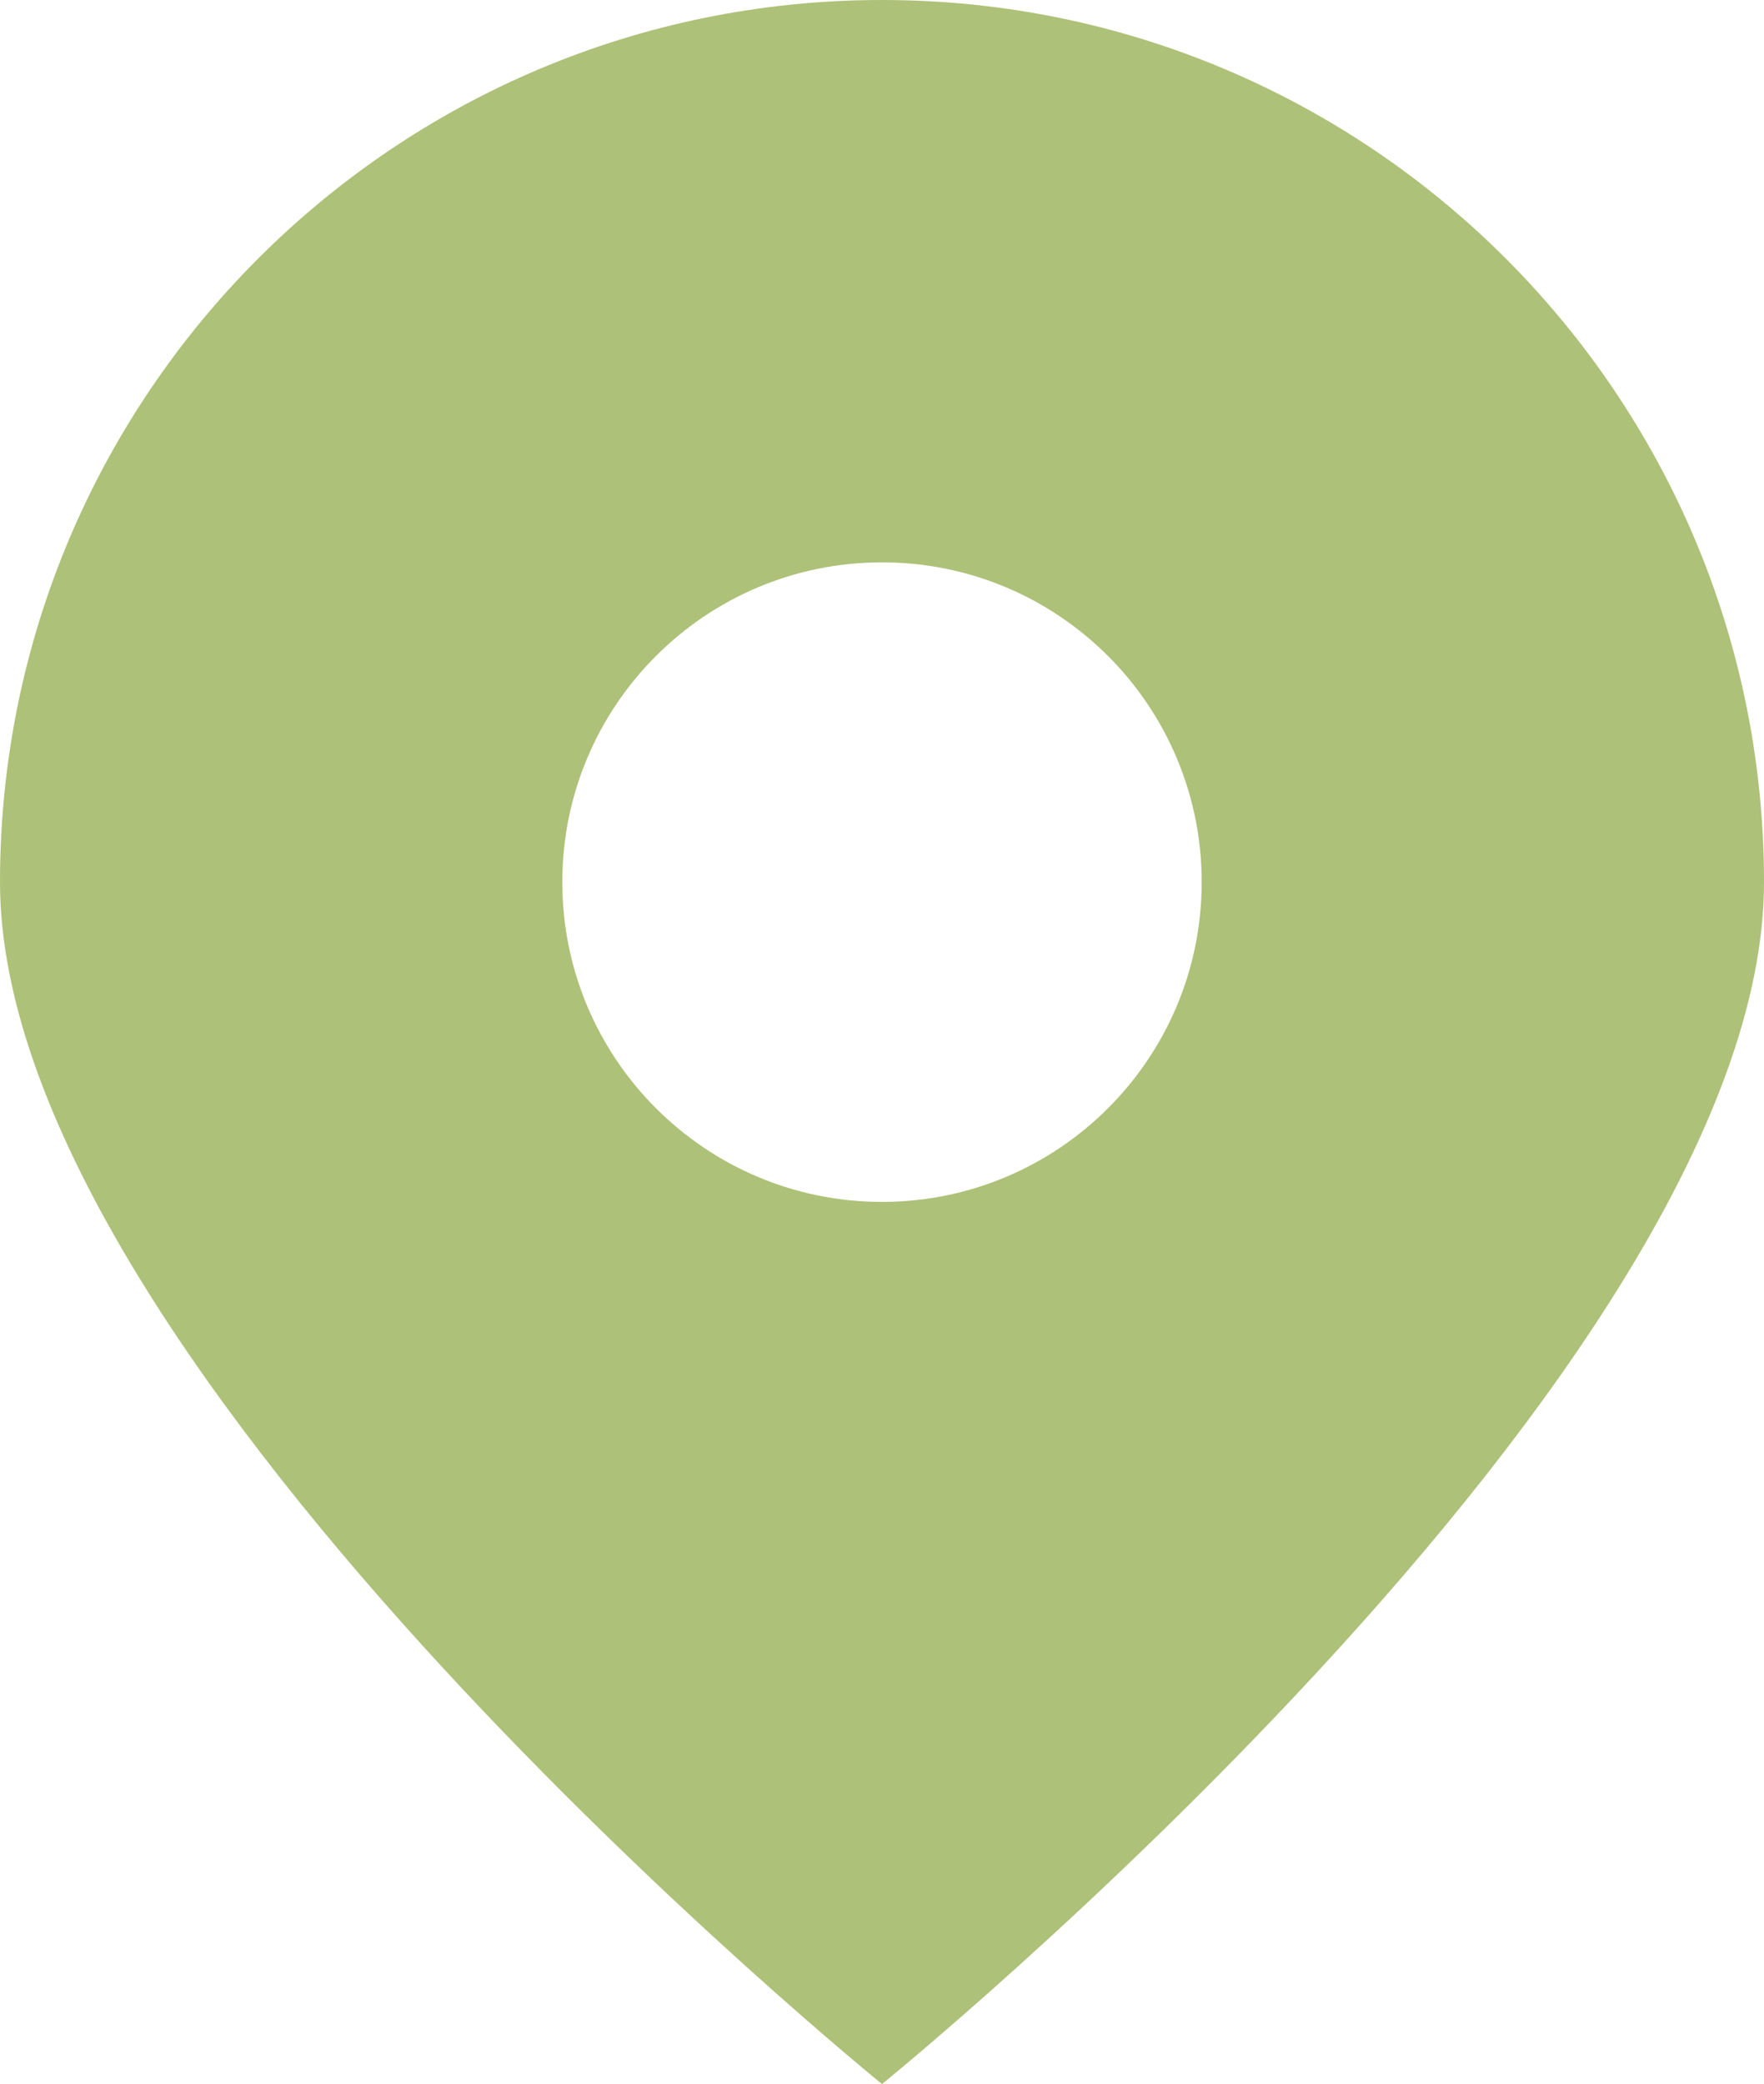 <?xml version="1.0" encoding="UTF-8"?><svg id="Lag_2" xmlns="http://www.w3.org/2000/svg" viewBox="0 0 306.46 362"><defs><style>.cls-1{fill:#adc178;}</style></defs><g id="Lag_1-2"><path class="cls-1" d="M153.23,0C68.6,0,0,68.6,0,153.23s153.23,208.77,153.23,208.77c0,0,153.23-124.15,153.23-208.77S237.85,0,153.23,0Zm0,208.77c-30.68,0-55.54-24.87-55.54-55.55s24.87-55.54,55.54-55.54,55.54,24.87,55.54,55.54-24.87,55.55-55.54,55.55Z"/></g></svg>